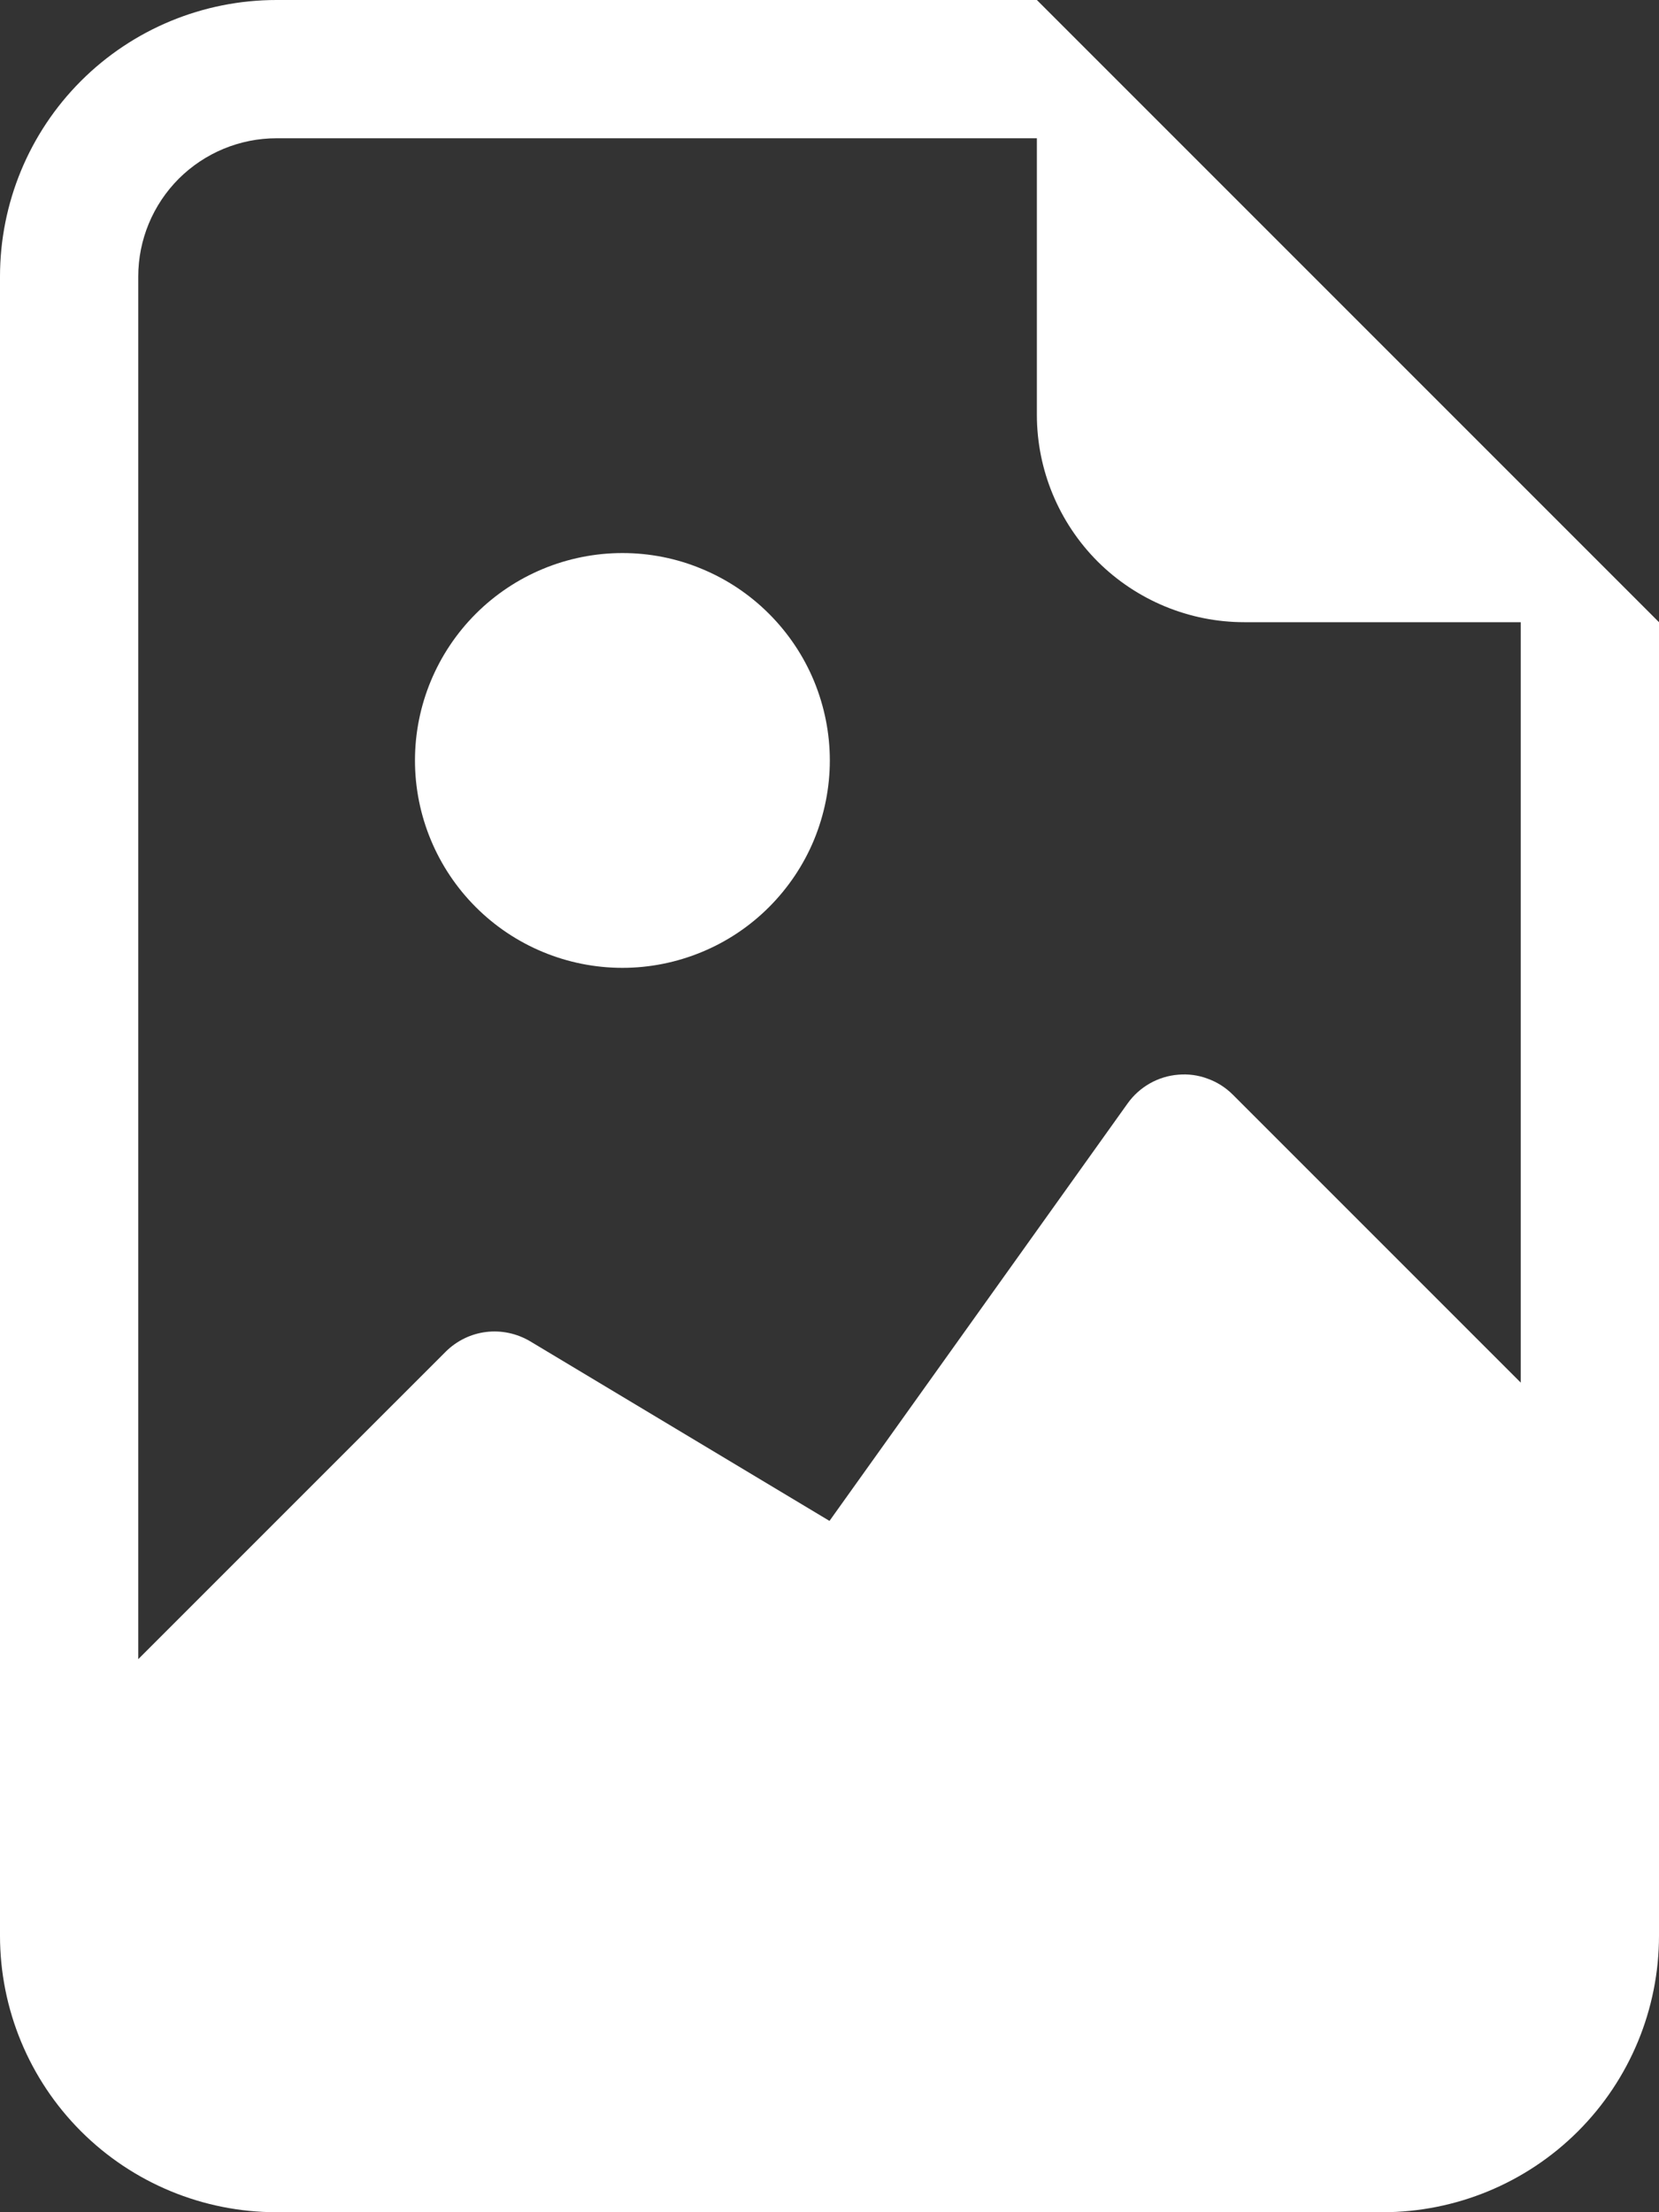 <svg width="15" height="20" viewBox="0 0 15 20" fill="none" xmlns="http://www.w3.org/2000/svg">
<rect x="0" y="0" width="15" height="20" fill="#333333" stroke="none"/>
<path d="M5.628 8.75C5.874 8.75 6.118 8.701 6.345 8.607C6.573 8.513 6.779 8.375 6.953 8.201C7.127 8.027 7.266 7.82 7.36 7.593C7.454 7.365 7.503 7.121 7.503 6.875C7.503 6.629 7.454 6.385 7.36 6.157C7.266 5.93 7.127 5.723 6.953 5.549C6.779 5.375 6.573 5.237 6.345 5.143C6.118 5.048 5.874 5 5.628 5C5.13 5 4.653 5.198 4.302 5.549C3.95 5.901 3.752 6.378 3.752 6.875C3.752 7.372 3.95 7.849 4.302 8.201C4.653 8.552 5.13 8.75 5.628 8.75Z" fill="white"/>
<path d="M15 17.5C15 18.163 14.737 18.799 14.268 19.268C13.799 19.737 13.163 20 12.5 20H2.5C1.837 20 1.201 19.737 0.732 19.268C0.263 18.799 0 18.163 0 17.5V2.5C0 1.837 0.263 1.201 0.732 0.732C1.201 0.263 1.837 0 2.5 0L9.375 0L15 5.625V17.5ZM2.5 1.25C2.168 1.25 1.851 1.382 1.616 1.616C1.382 1.851 1.25 2.168 1.25 2.5V15L4.03 12.22C4.129 12.122 4.257 12.059 4.395 12.042C4.533 12.025 4.673 12.055 4.793 12.126L7.5 13.75L10.196 9.975C10.249 9.901 10.317 9.84 10.396 9.795C10.475 9.75 10.563 9.723 10.653 9.716C10.743 9.708 10.834 9.72 10.919 9.752C11.005 9.783 11.082 9.832 11.146 9.896L13.75 12.5V5.625H11.25C10.753 5.625 10.276 5.427 9.924 5.076C9.573 4.724 9.375 4.247 9.375 3.75V1.25H2.5Z" fill="white"/>
</svg>

